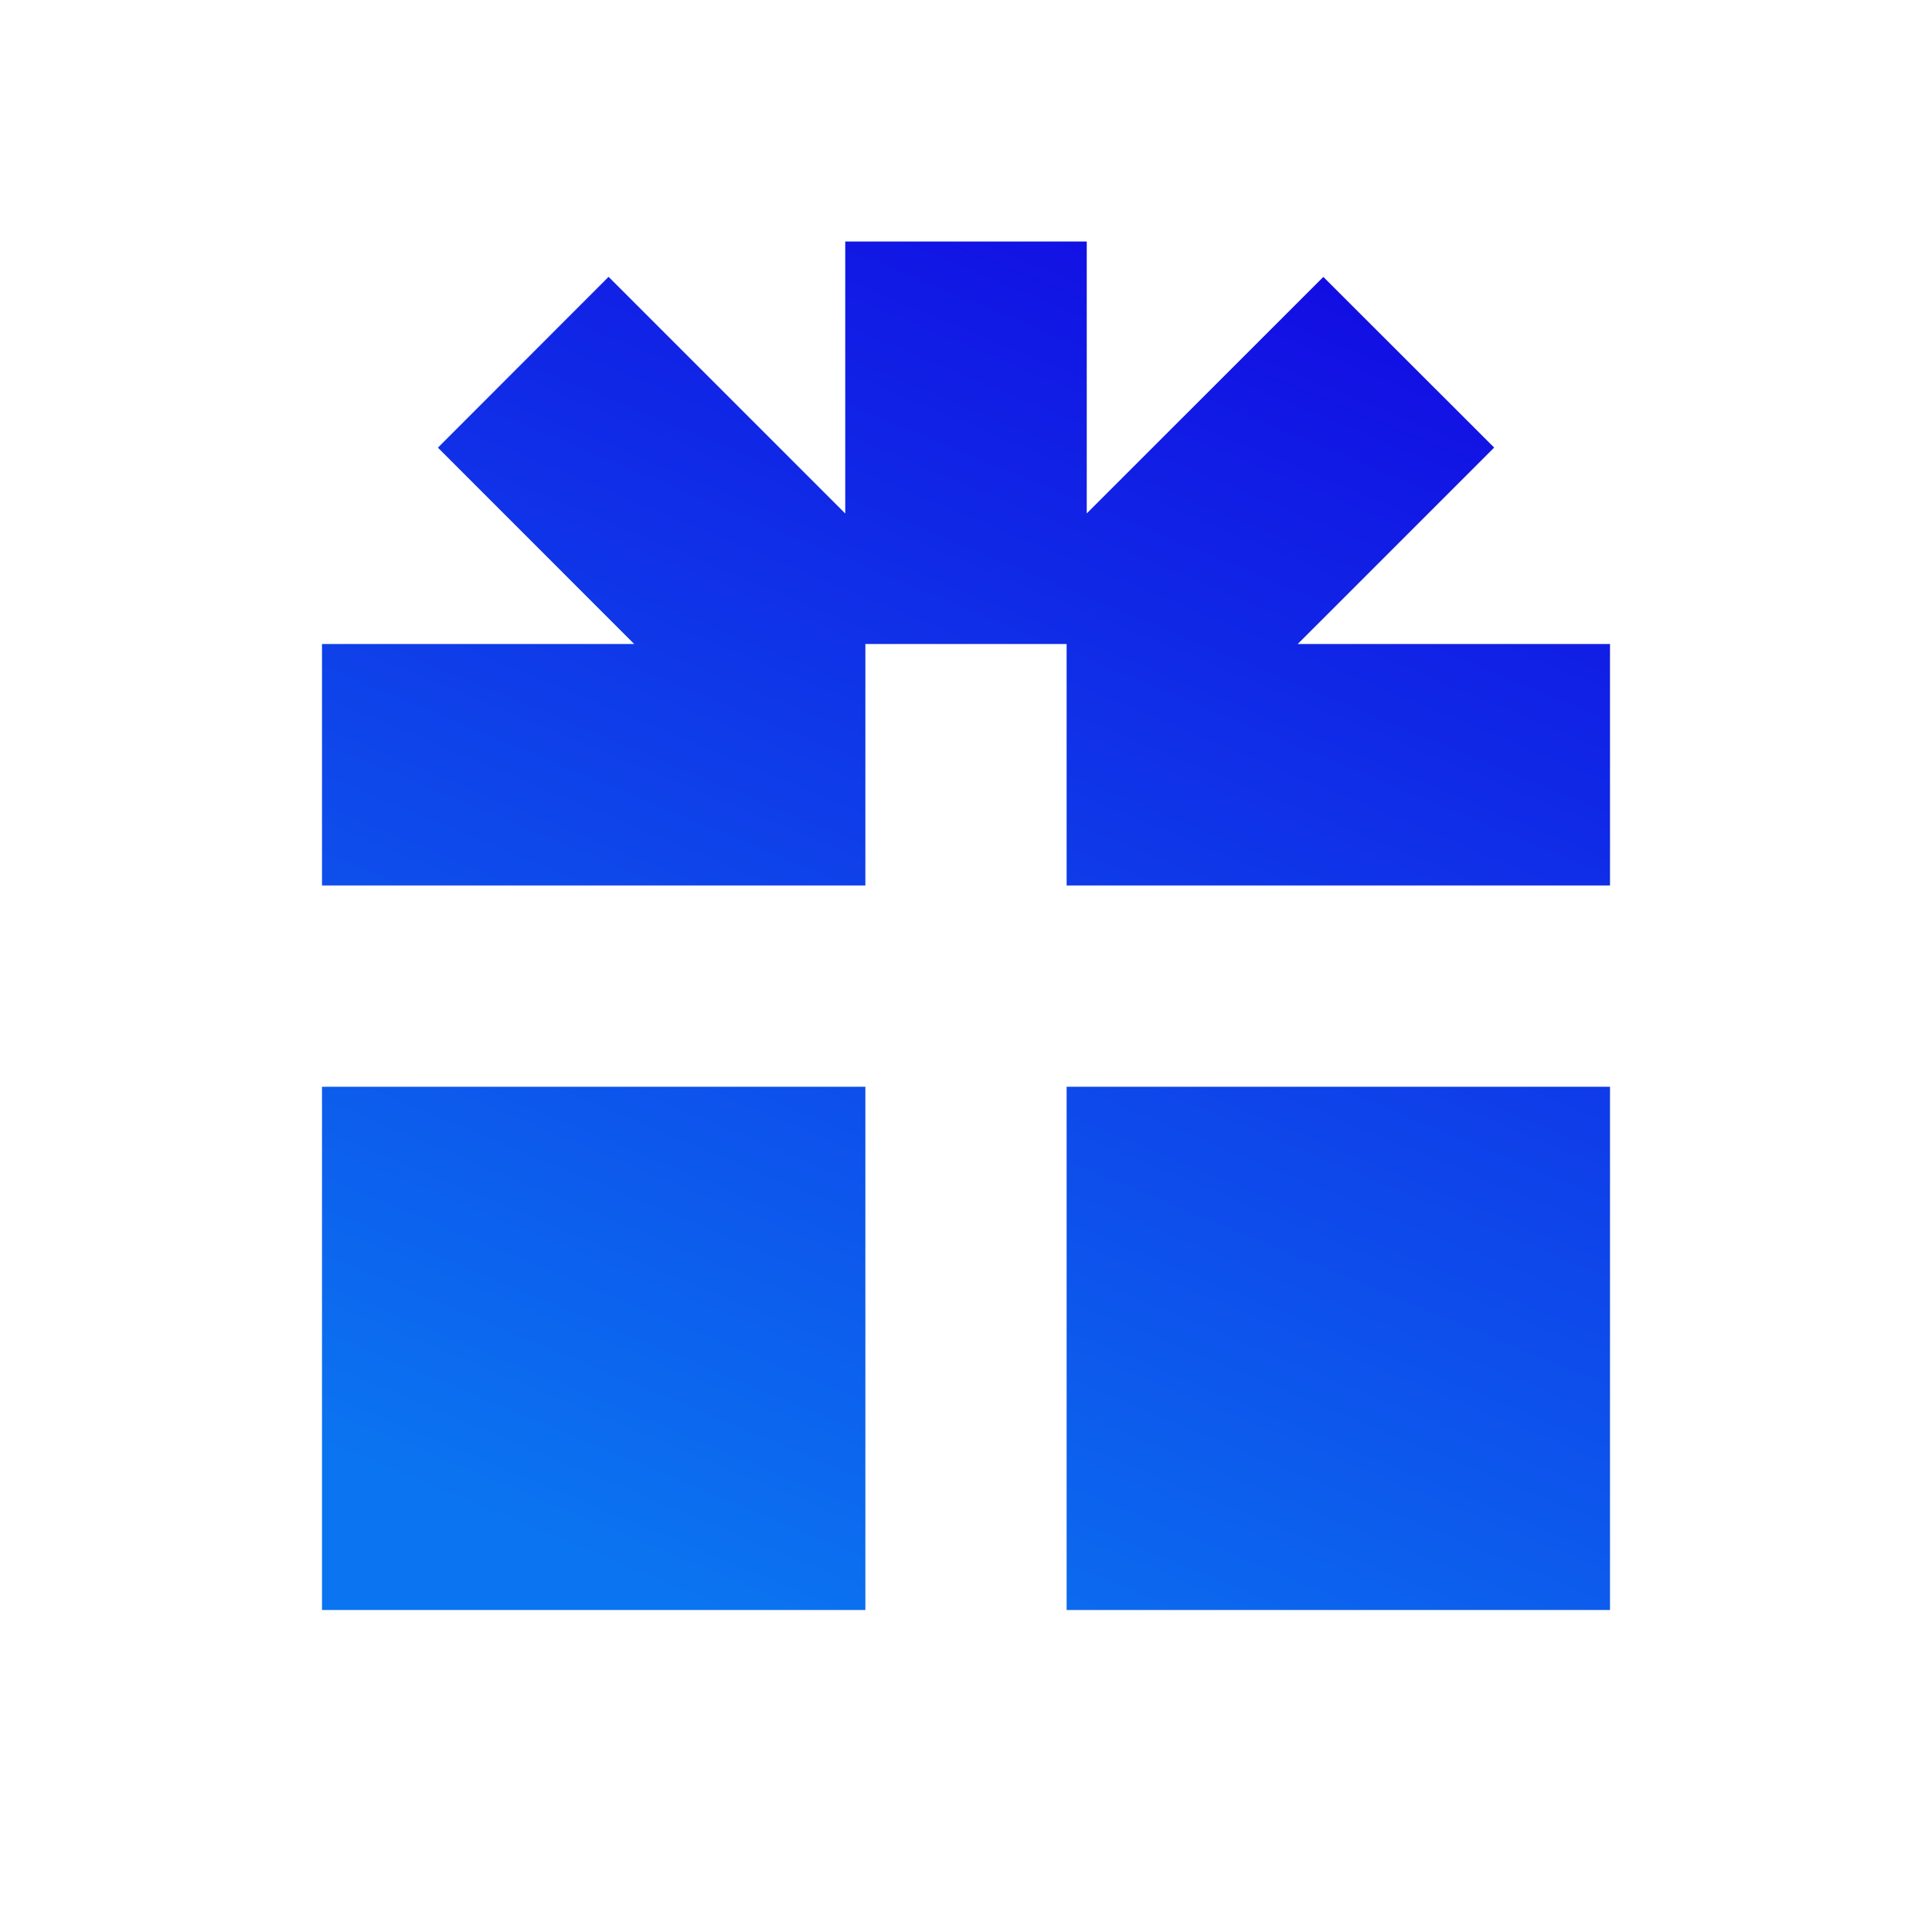 <svg width="24" height="24" viewBox="0 0 24 24" fill="none" xmlns="http://www.w3.org/2000/svg">
<path d="M13.5 6.379V3H10.5V6.379L7.56 3.439L5.44 5.561L7.878 8H4V11H10.75V8H13.25V11H20V8H16.121L18.561 5.56L16.439 3.44L13.5 6.378V6.379ZM4 13.5V20H10.75V13.5H4ZM13.25 20H20V13.5H13.25V20Z" fill="url(#paint0_linear_182_1240)"/>
<defs>
<linearGradient id="paint0_linear_182_1240" x1="8.868" y1="20" x2="15.809" y2="3.281" gradientUnits="userSpaceOnUse">
<stop stop-color="#0B74F0"/>
<stop offset="1" stop-color="#120EE3"/>
</linearGradient>
</defs>
</svg>
